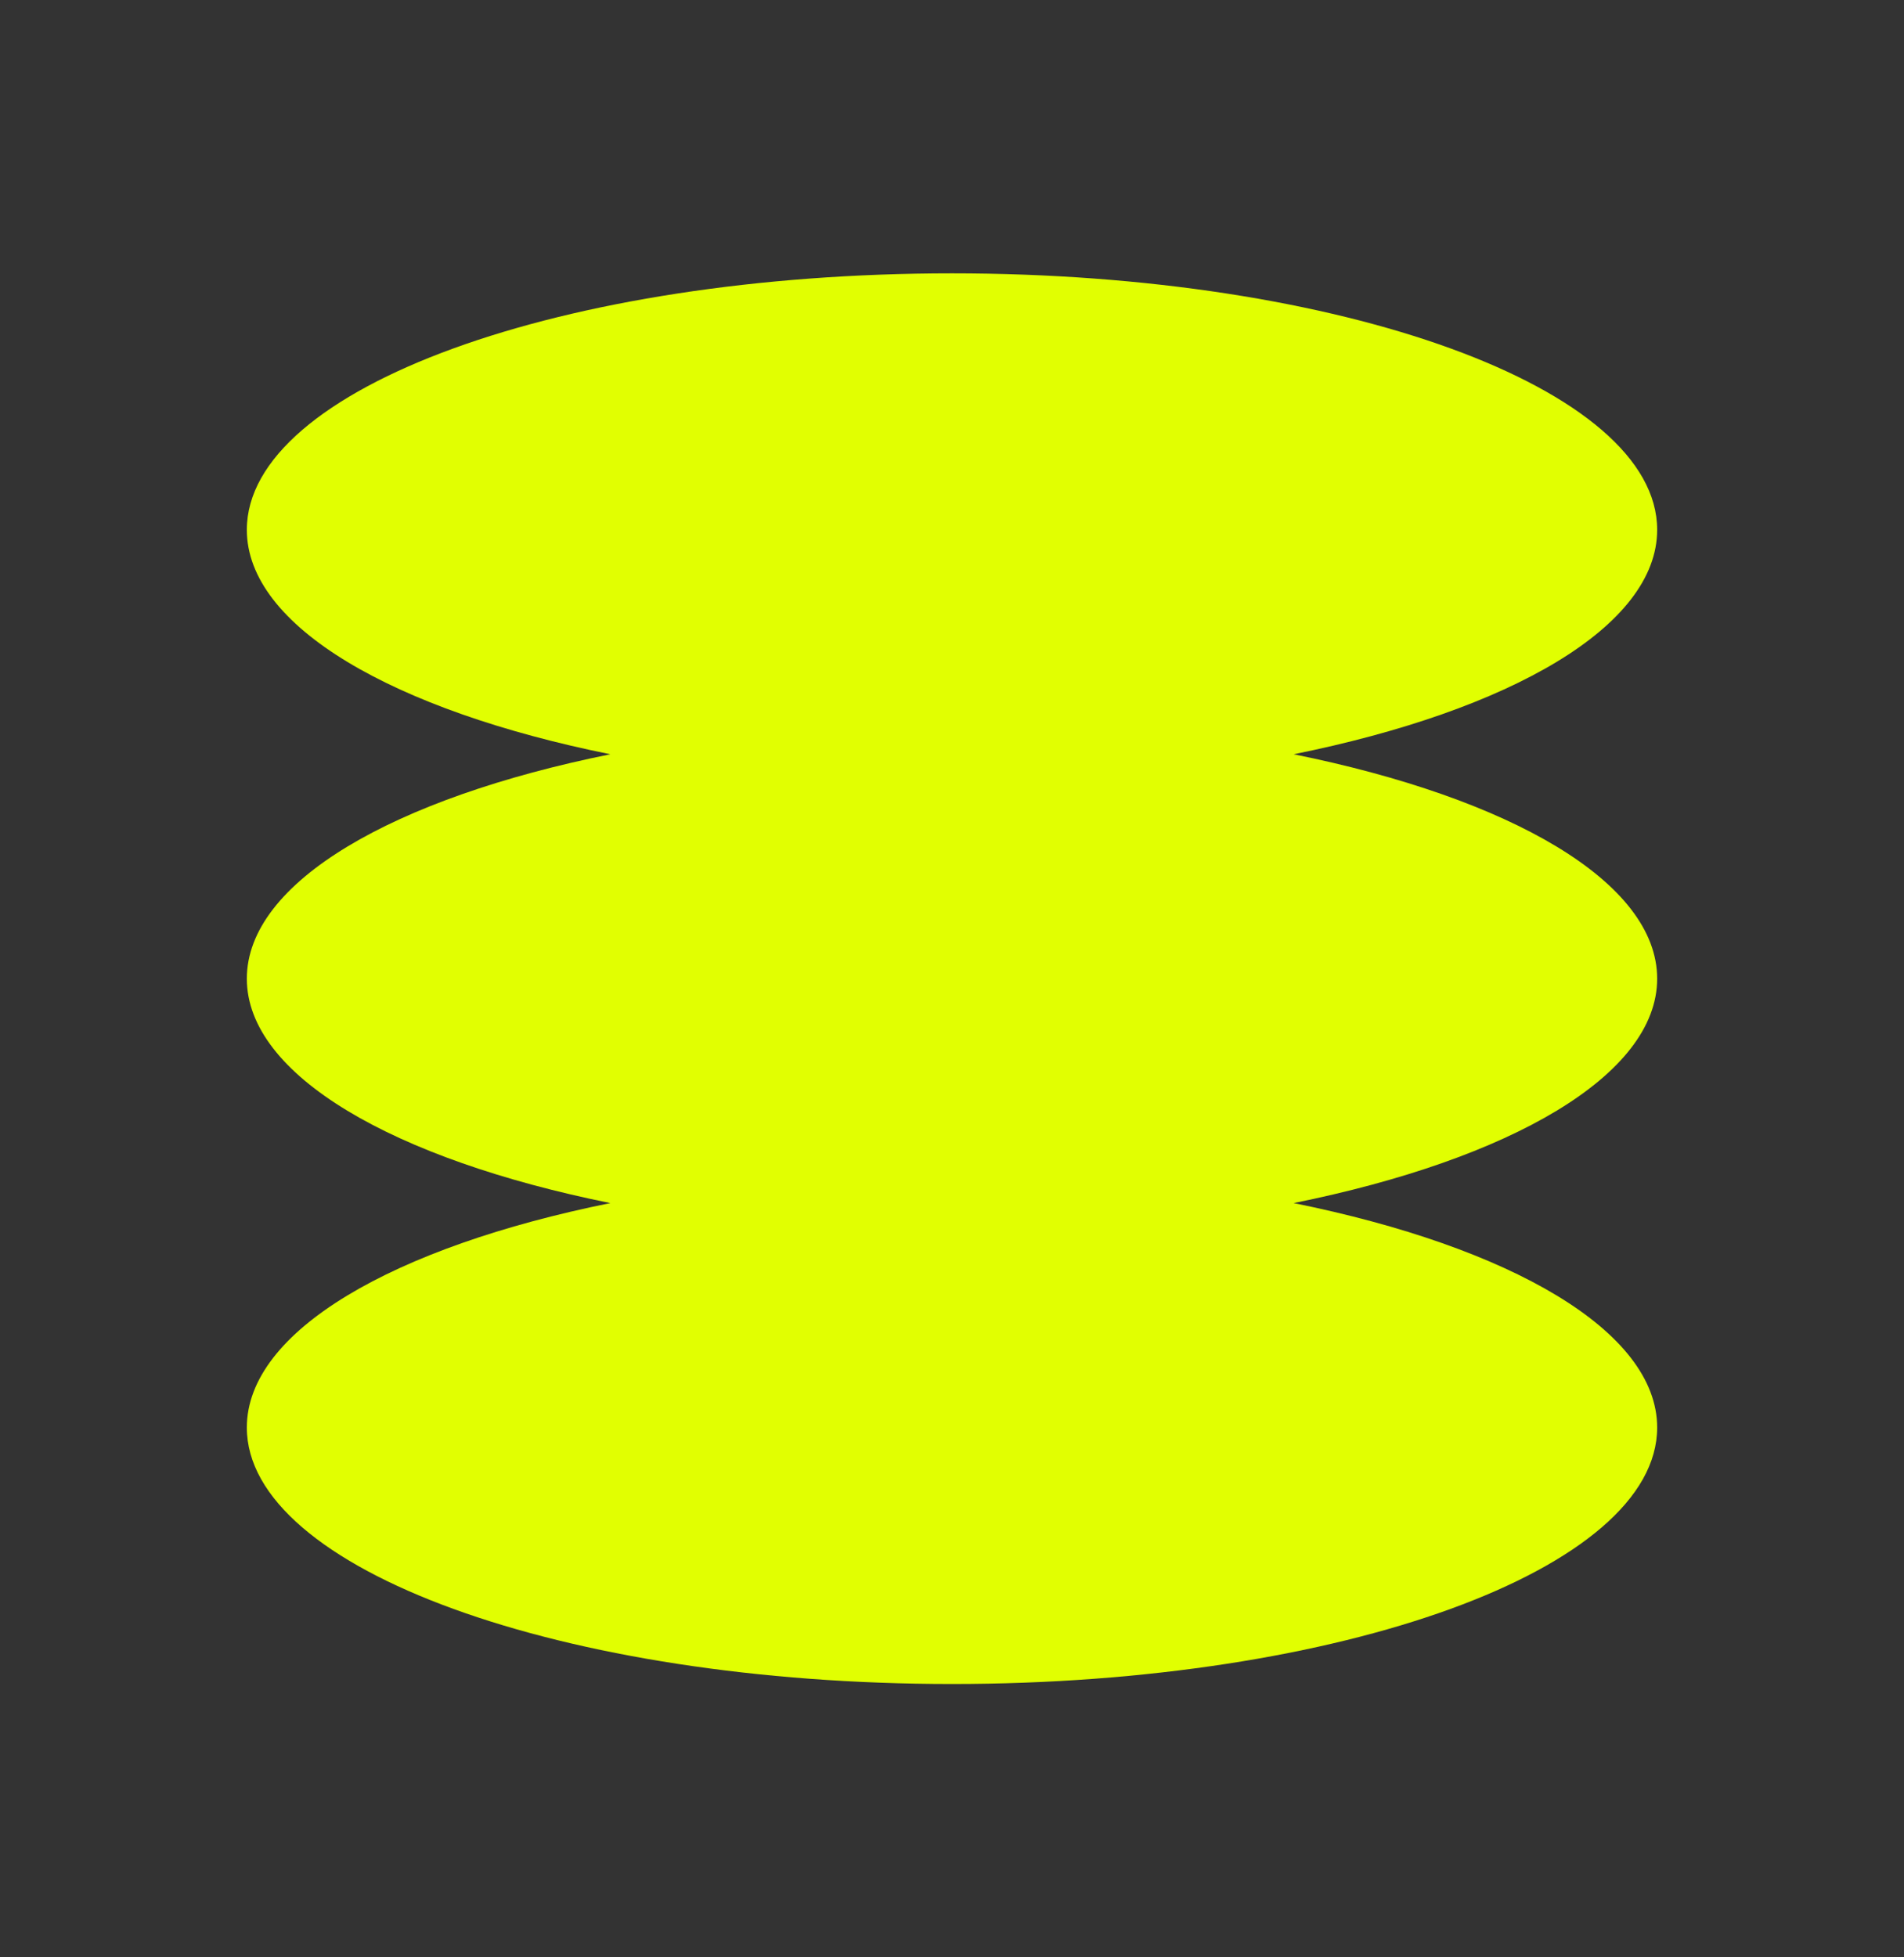 <svg width="36" height="37" viewBox="0 0 36 37" fill="none" xmlns="http://www.w3.org/2000/svg">
<rect x="0" y="0" width="36" height="37" fill="#333333" stroke="none"/>
<path fill-rule="evenodd" clip-rule="evenodd" d="M31.333 10.015C31.333 11.841 28.559 13.431 24.46 14.258C28.559 15.085 31.333 16.674 31.333 18.5C31.333 20.326 28.559 21.915 24.46 22.742C28.559 23.57 31.333 25.159 31.333 26.985C31.333 29.663 25.364 31.833 18 31.833C10.636 31.833 4.667 29.663 4.667 26.985C4.667 25.159 7.441 23.57 11.54 22.742C7.441 21.915 4.667 20.326 4.667 18.5C4.667 16.674 7.441 15.085 11.54 14.258C7.441 13.431 4.667 11.841 4.667 10.015C4.667 7.337 10.636 5.167 18 5.167C25.364 5.167 31.333 7.337 31.333 10.015Z" fill="#E1FF01"/>
</svg>
